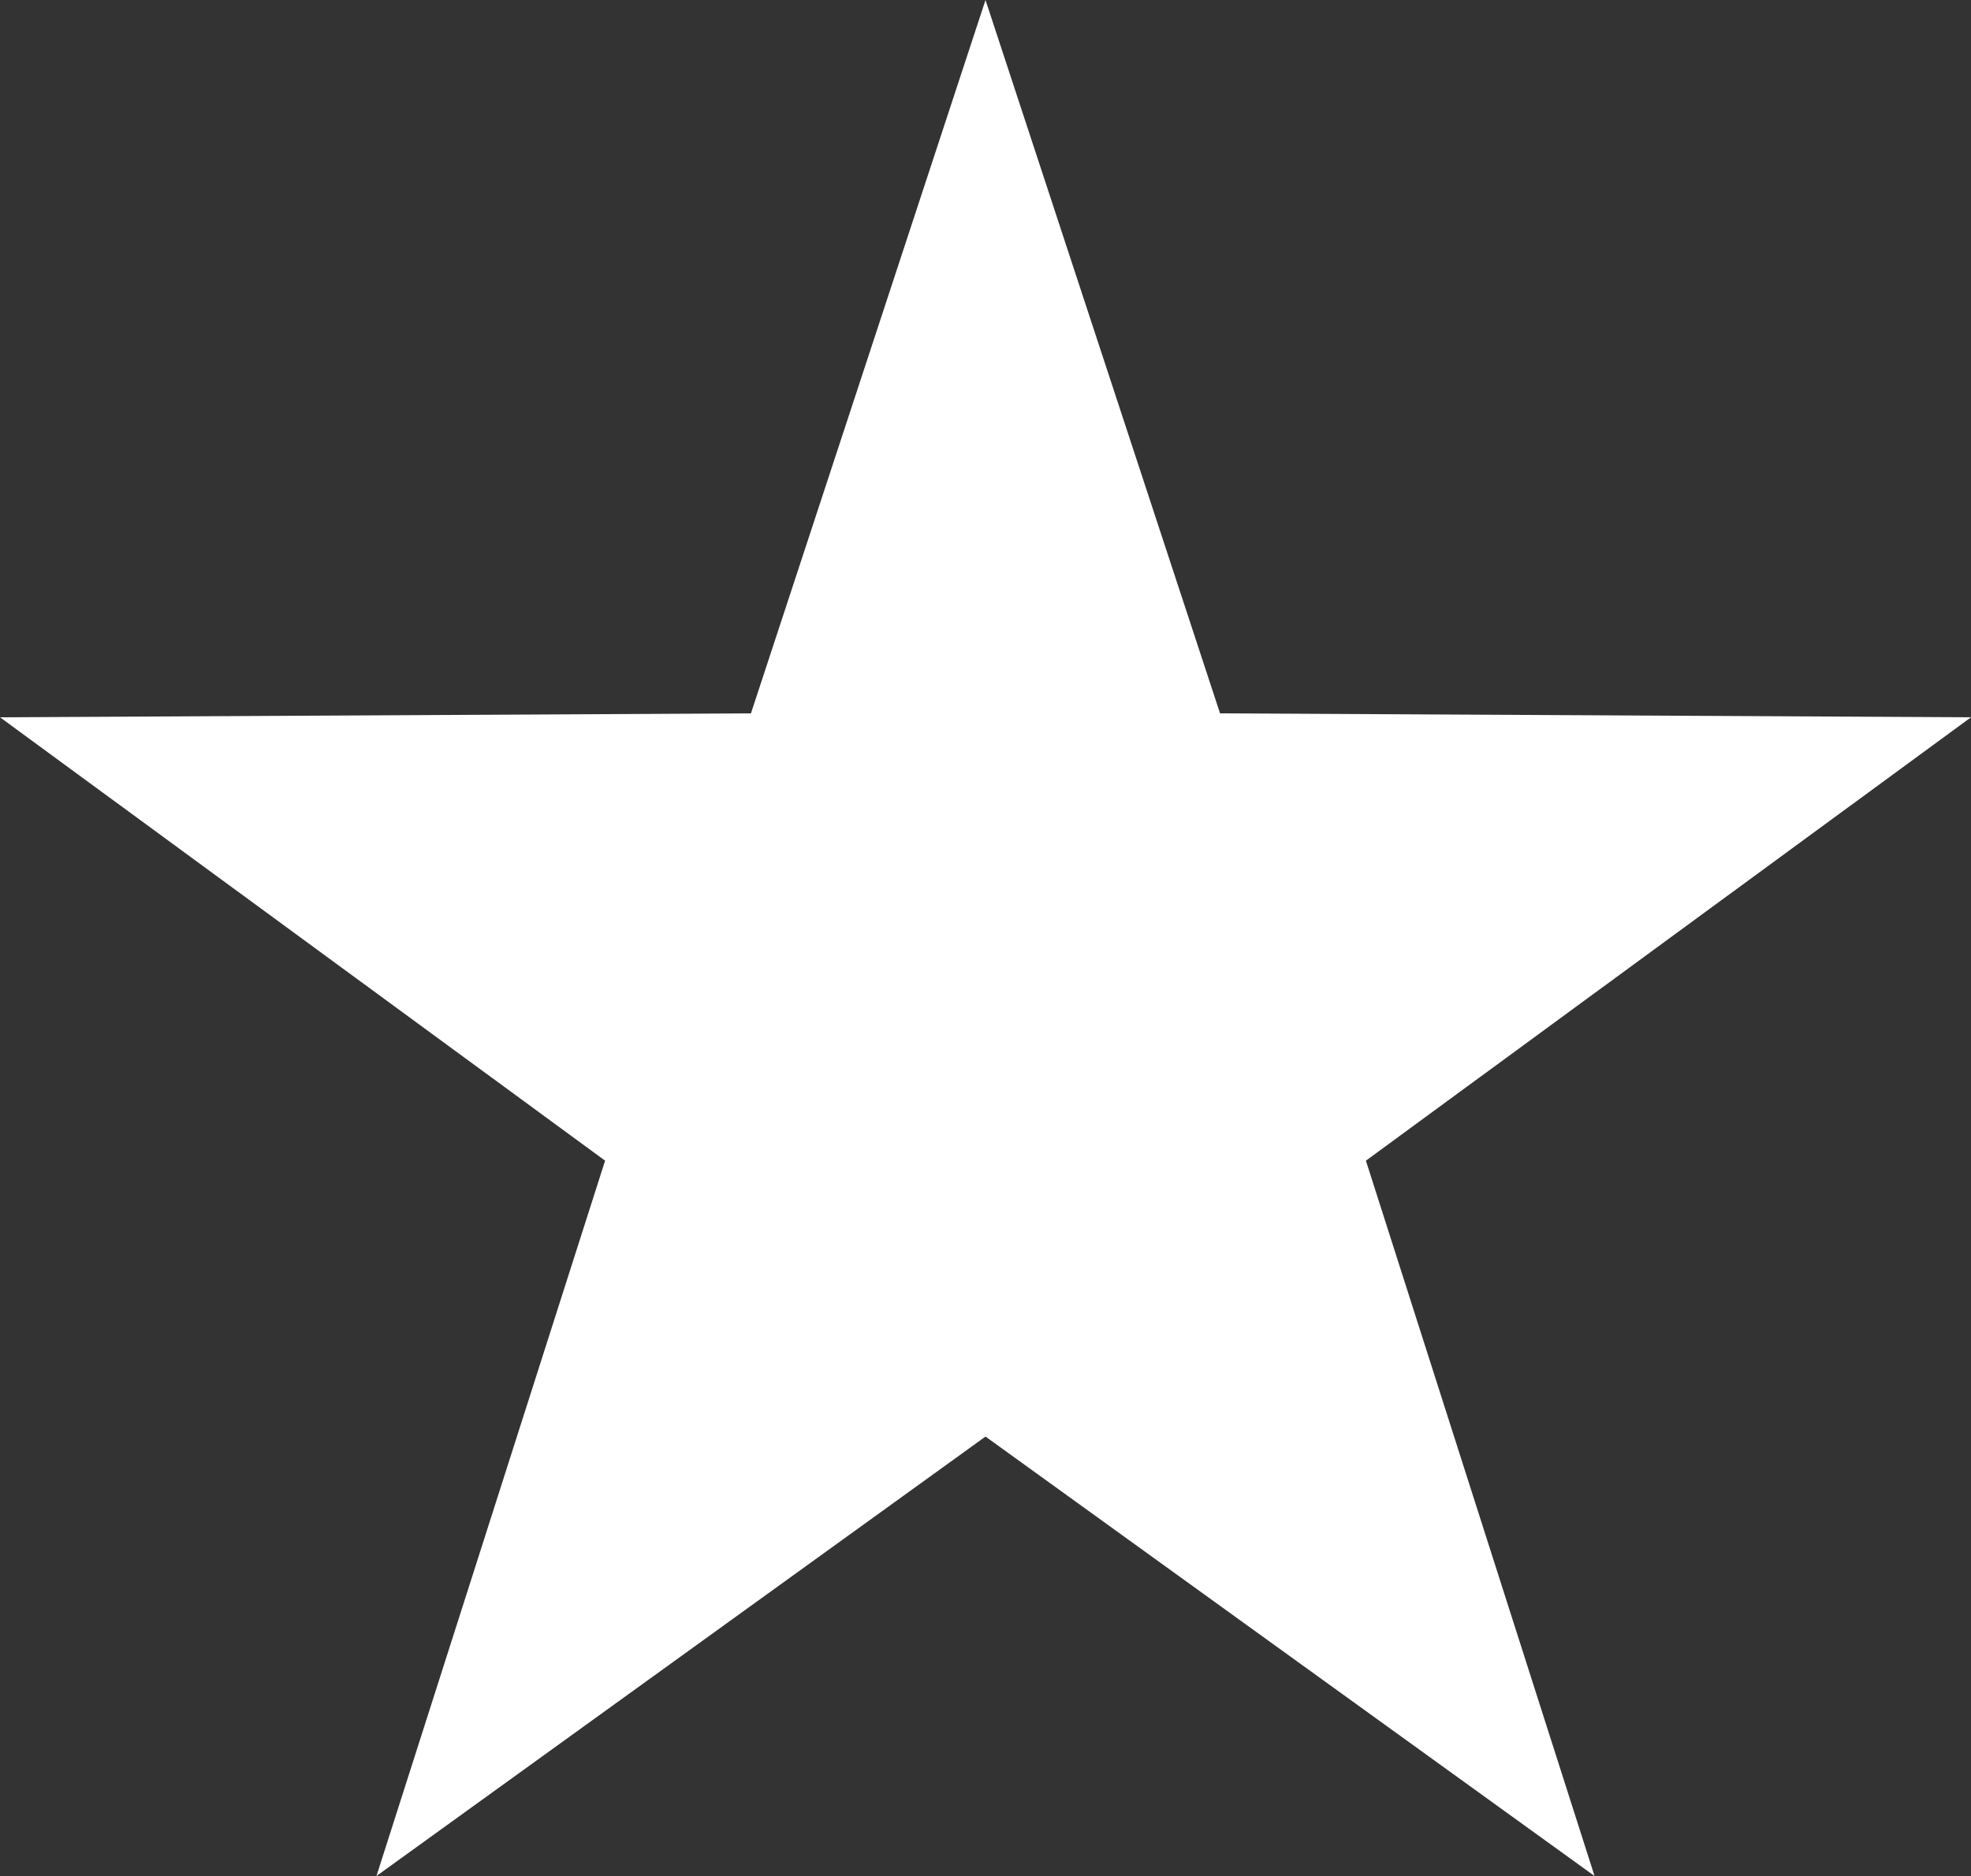 <?xml version="1.0" encoding="utf-8"?>
<!-- Generator: Adobe Illustrator 16.0.2, SVG Export Plug-In . SVG Version: 6.00 Build 0)  -->
<!DOCTYPE svg PUBLIC "-//W3C//DTD SVG 1.1//EN" "http://www.w3.org/Graphics/SVG/1.1/DTD/svg11.dtd">
<svg version="1.1" id="Layer_1" xmlns="http://www.w3.org/2000/svg" xmlns:xlink="http://www.w3.org/1999/xlink" x="0px" y="0px"
	 width="595.279px" height="566.707px" viewBox="0 0 595.279 566.707" enable-background="new 0 0 595.279 566.707"
	 xml:space="preserve">
<rect x="0" y="0" width="595.279" height="566.707" fill="#333333" stroke="none"/>
<polygon id="XMLID_8_" fill="#FFFFFF" points="297.64,0 368.478,215.491 595.28,216.681 412.529,350.62 481.581,566.707 
	297.64,433.959 113.698,566.707 182.751,350.62 0,216.681 226.802,215.491 "/>
</svg>
